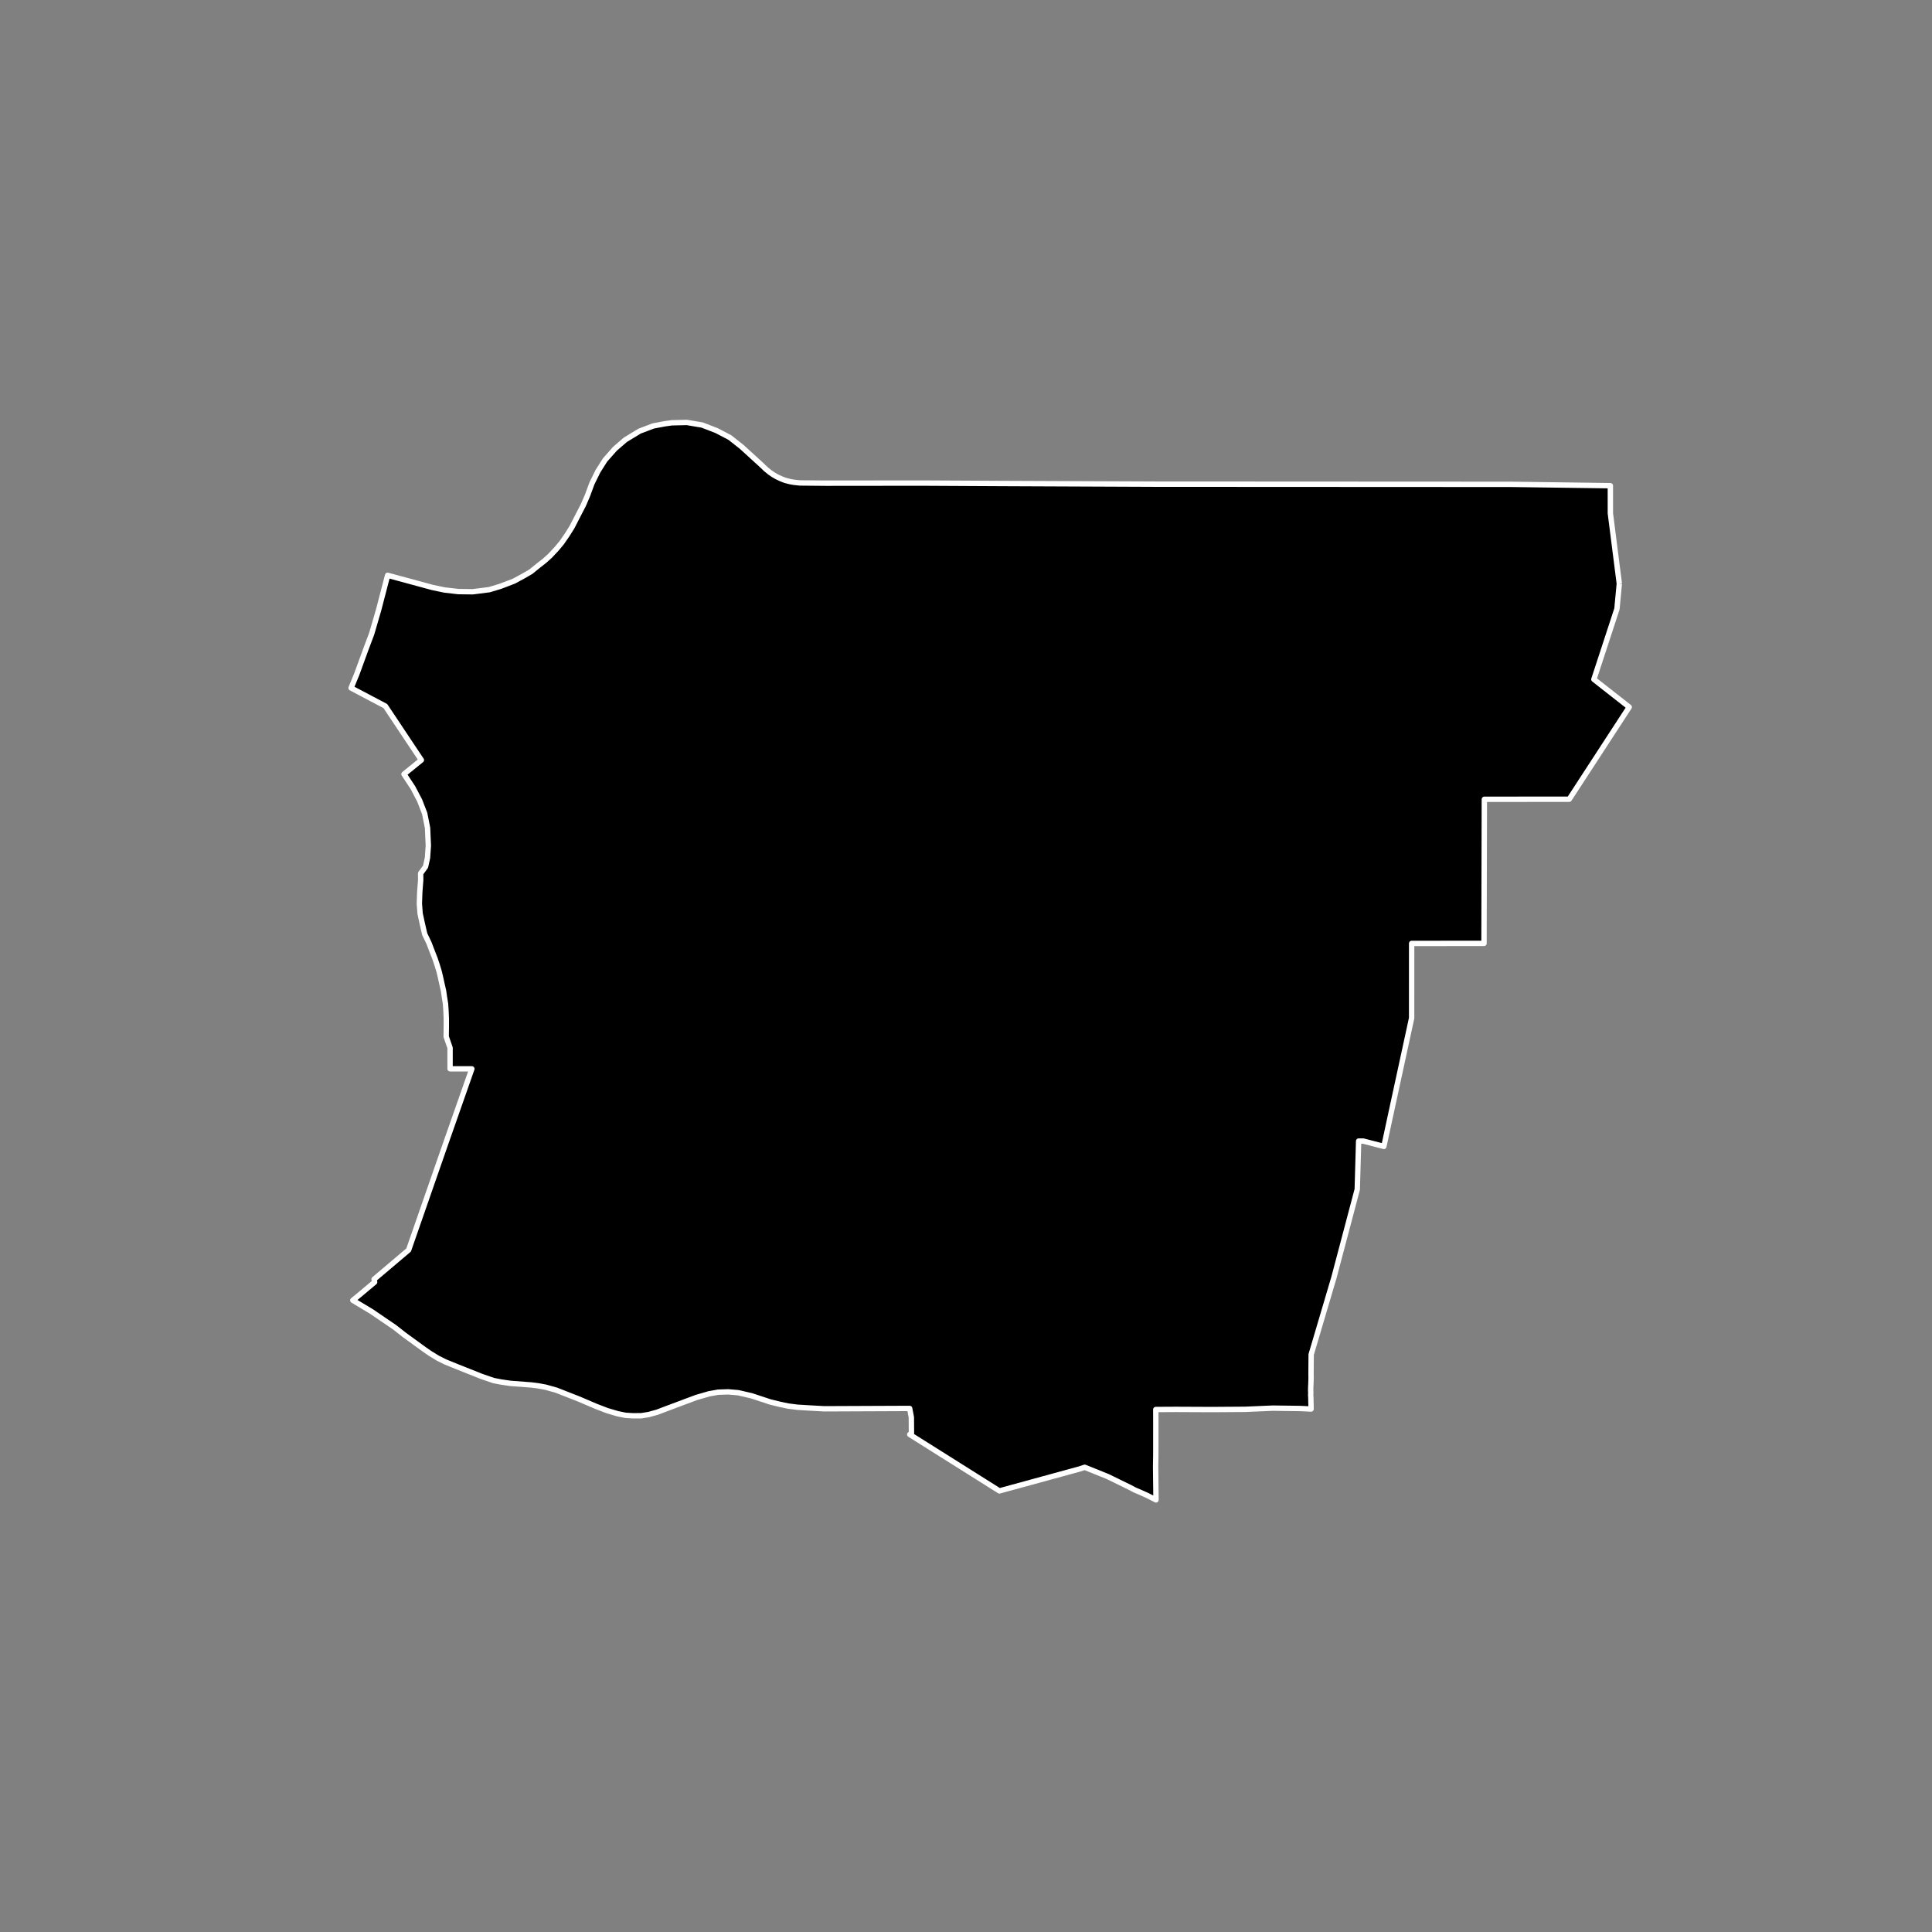 <?xml version="1.0" encoding="utf-8" standalone="no"?>
<!DOCTYPE svg PUBLIC "-//W3C//DTD SVG 1.1//EN"
  "http://www.w3.org/Graphics/SVG/1.1/DTD/svg11.dtd">
<!-- Created with matplotlib (https://matplotlib.org/) -->
<svg height="720pt" version="1.1" viewBox="0 0 720 720" width="720pt" xmlns="http://www.w3.org/2000/svg" xmlns:xlink="http://www.w3.org/1999/xlink">
 <rect x="0" y="0" width="720" height="720" fill="#808080" stroke="none"/>
 <defs>
  <style type="text/css">*{stroke-linecap:butt;stroke-linejoin:round;}</style>
 </defs>
 <g id="figure_1">
  <g id="patch_1">
   <path d="M 0 720 
L 720 720 
L 720 0 
L 0 0 
z
" style="fill:none;"/>
  </g>
  <g id="axes_1">
   <g id="patch_2">
    <path clip-path="url(#p6b1d90ea27)" d="M 603.474 217.513 
L 602.588 226.915 
L 593.988 253.178 
L 607.162 263.507 
L 584.806 297.843 
L 553.175 297.873 
L 553.093 332.547 
L 553.048 351.57 
L 551.739 351.571 
L 545.567 351.576 
L 540.28 351.576 
L 537.94 351.582 
L 533.162 351.586 
L 526.079 351.592 
L 526.074 379.411 
L 524.049 388.754 
L 518.372 414.94 
L 515.728 427.228 
L 508.065 425.246 
L 506.323 425.245 
L 505.809 443.245 
L 497.138 476.03 
L 488.632 504.787 
L 488.578 512.295 
L 488.601 513.161 
L 488.585 514.321 
L 488.534 515.651 
L 488.467 517.092 
L 488.451 518.103 
L 488.486 519.058 
L 488.452 519.882 
L 488.521 520.912 
L 488.539 522.372 
L 488.582 523.696 
L 488.602 525.105 
L 484.593 524.908 
L 474.315 524.772 
L 464.037 525.216 
L 451.592 525.3 
L 438.097 525.24 
L 430.728 525.282 
L 430.73 526.156 
L 430.734 527.267 
L 430.741 528.783 
L 430.743 530.914 
L 430.74 533.795 
L 430.739 537.107 
L 430.741 539.78 
L 430.73 542.637 
L 430.685 545.185 
L 430.667 546.644 
L 430.676 547.476 
L 430.696 549.173 
L 430.72 551.473 
L 430.755 554.294 
L 430.808 558.964 
L 429.305 558.2 
L 427.573 557.32 
L 424.707 556.035 
L 422.934 555.291 
L 421.167 554.351 
L 412.76 550.247 
L 404.24 546.814 
L 402.259 547.462 
L 372.452 555.616 
L 339.036 534.588 
L 339.671 534.124 
L 339.633 528.196 
L 339.004 524.887 
L 336.402 524.892 
L 307.194 525.015 
L 301.696 524.716 
L 297.152 524.439 
L 293.734 523.999 
L 290.82 523.398 
L 286.936 522.435 
L 280.137 520.185 
L 275.126 519.022 
L 271.358 518.704 
L 267.63 518.829 
L 264.213 519.437 
L 259.476 520.813 
L 249.653 524.491 
L 244.839 526.31 
L 241.733 527.16 
L 238.976 527.606 
L 235.714 527.61 
L 233.111 527.452 
L 230.159 526.85 
L 226.352 525.726 
L 222.156 524.119 
L 215.654 521.344 
L 207.275 518.062 
L 203.332 516.968 
L 200.535 516.448 
L 197.933 516.128 
L 190.126 515.533 
L 186.63 515.013 
L 183.95 514.493 
L 179.501 512.967 
L 170.409 509.351 
L 166.058 507.583 
L 163.221 506.176 
L 160.384 504.446 
L 158.052 502.837 
L 150.745 497.527 
L 147.137 494.689 
L 138.503 488.8 
L 131.491 484.59 
L 134.311 482.261 
L 139.613 477.813 
L 139.421 476.728 
L 152.284 465.835 
L 166.254 425.678 
L 175.849 398.331 
L 167.729 398.316 
L 167.726 397.322 
L 167.728 390.513 
L 166.278 386.305 
L 166.331 382.476 
L 166.328 379.463 
L 166.211 376.826 
L 166.037 374.128 
L 165.633 371.617 
L 165.287 369.232 
L 164.654 366.471 
L 164.079 363.836 
L 163.619 361.953 
L 162.93 359.694 
L 162.068 357.122 
L 161.034 354.487 
L 159.886 351.475 
L 158.272 348.109 
L 157.337 344.036 
L 156.559 340.429 
L 156.366 337.874 
L 156.284 336.779 
L 156.434 332.45 
L 156.779 328.036 
L 156.761 325.488 
L 158.592 322.968 
L 159.316 319.685 
L 159.631 315.127 
L 159.334 308.53 
L 158.251 303.114 
L 156.384 298.304 
L 153.876 293.526 
L 150.553 288.495 
L 157.031 283.249 
L 155.82 281.452 
L 143.608 263.131 
L 138.628 260.504 
L 137.028 259.662 
L 130.838 256.385 
L 132.967 251.217 
L 136.514 241.492 
L 138.491 236.256 
L 141.101 227.314 
L 144.456 214.402 
L 161.145 218.926 
L 165.703 219.881 
L 170.83 220.466 
L 176.17 220.533 
L 182.364 219.75 
L 186.528 218.49 
L 191.546 216.563 
L 195.104 214.639 
L 197.844 213.047 
L 200.618 210.791 
L 202.895 209.016 
L 205.029 207.093 
L 207.412 204.542 
L 209.332 202.25 
L 211.394 199.257 
L 213.207 196.374 
L 214.906 193.049 
L 217.435 188.152 
L 218.95 184.626 
L 220.619 180.097 
L 222.64 176.005 
L 222.841 175.597 
L 225.451 171.461 
L 229.153 167.262 
L 233.022 163.912 
L 238.357 160.666 
L 243.444 158.737 
L 247.758 157.93 
L 250.386 157.562 
L 255.972 157.436 
L 259.434 158.02 
L 261.684 158.399 
L 267.037 160.467 
L 271.991 163.051 
L 276.447 166.574 
L 283.567 173.071 
L 285.441 174.855 
L 286.991 176.109 
L 288.148 176.901 
L 289.449 177.657 
L 291.051 178.412 
L 292.618 179.02 
L 294.47 179.498 
L 295.859 179.737 
L 298.112 179.98 
L 307.82 180.068 
L 343.436 180.032 
L 374.196 180.195 
L 430.582 180.434 
L 563.104 180.501 
L 600.132 181.005 
L 600.138 191.304 
L 600.233 192.052 
L 603.474 217.513 
" style="stroke:#ffffff;stroke-linejoin:miter;stroke-width:2;"/>
   </g>
  </g>
 </g>
 <defs>
  <clipPath id="p6b1d90ea27">
   <rect height="543.6" width="558" x="90" y="86.4"/>
  </clipPath>
 </defs>
</svg>
